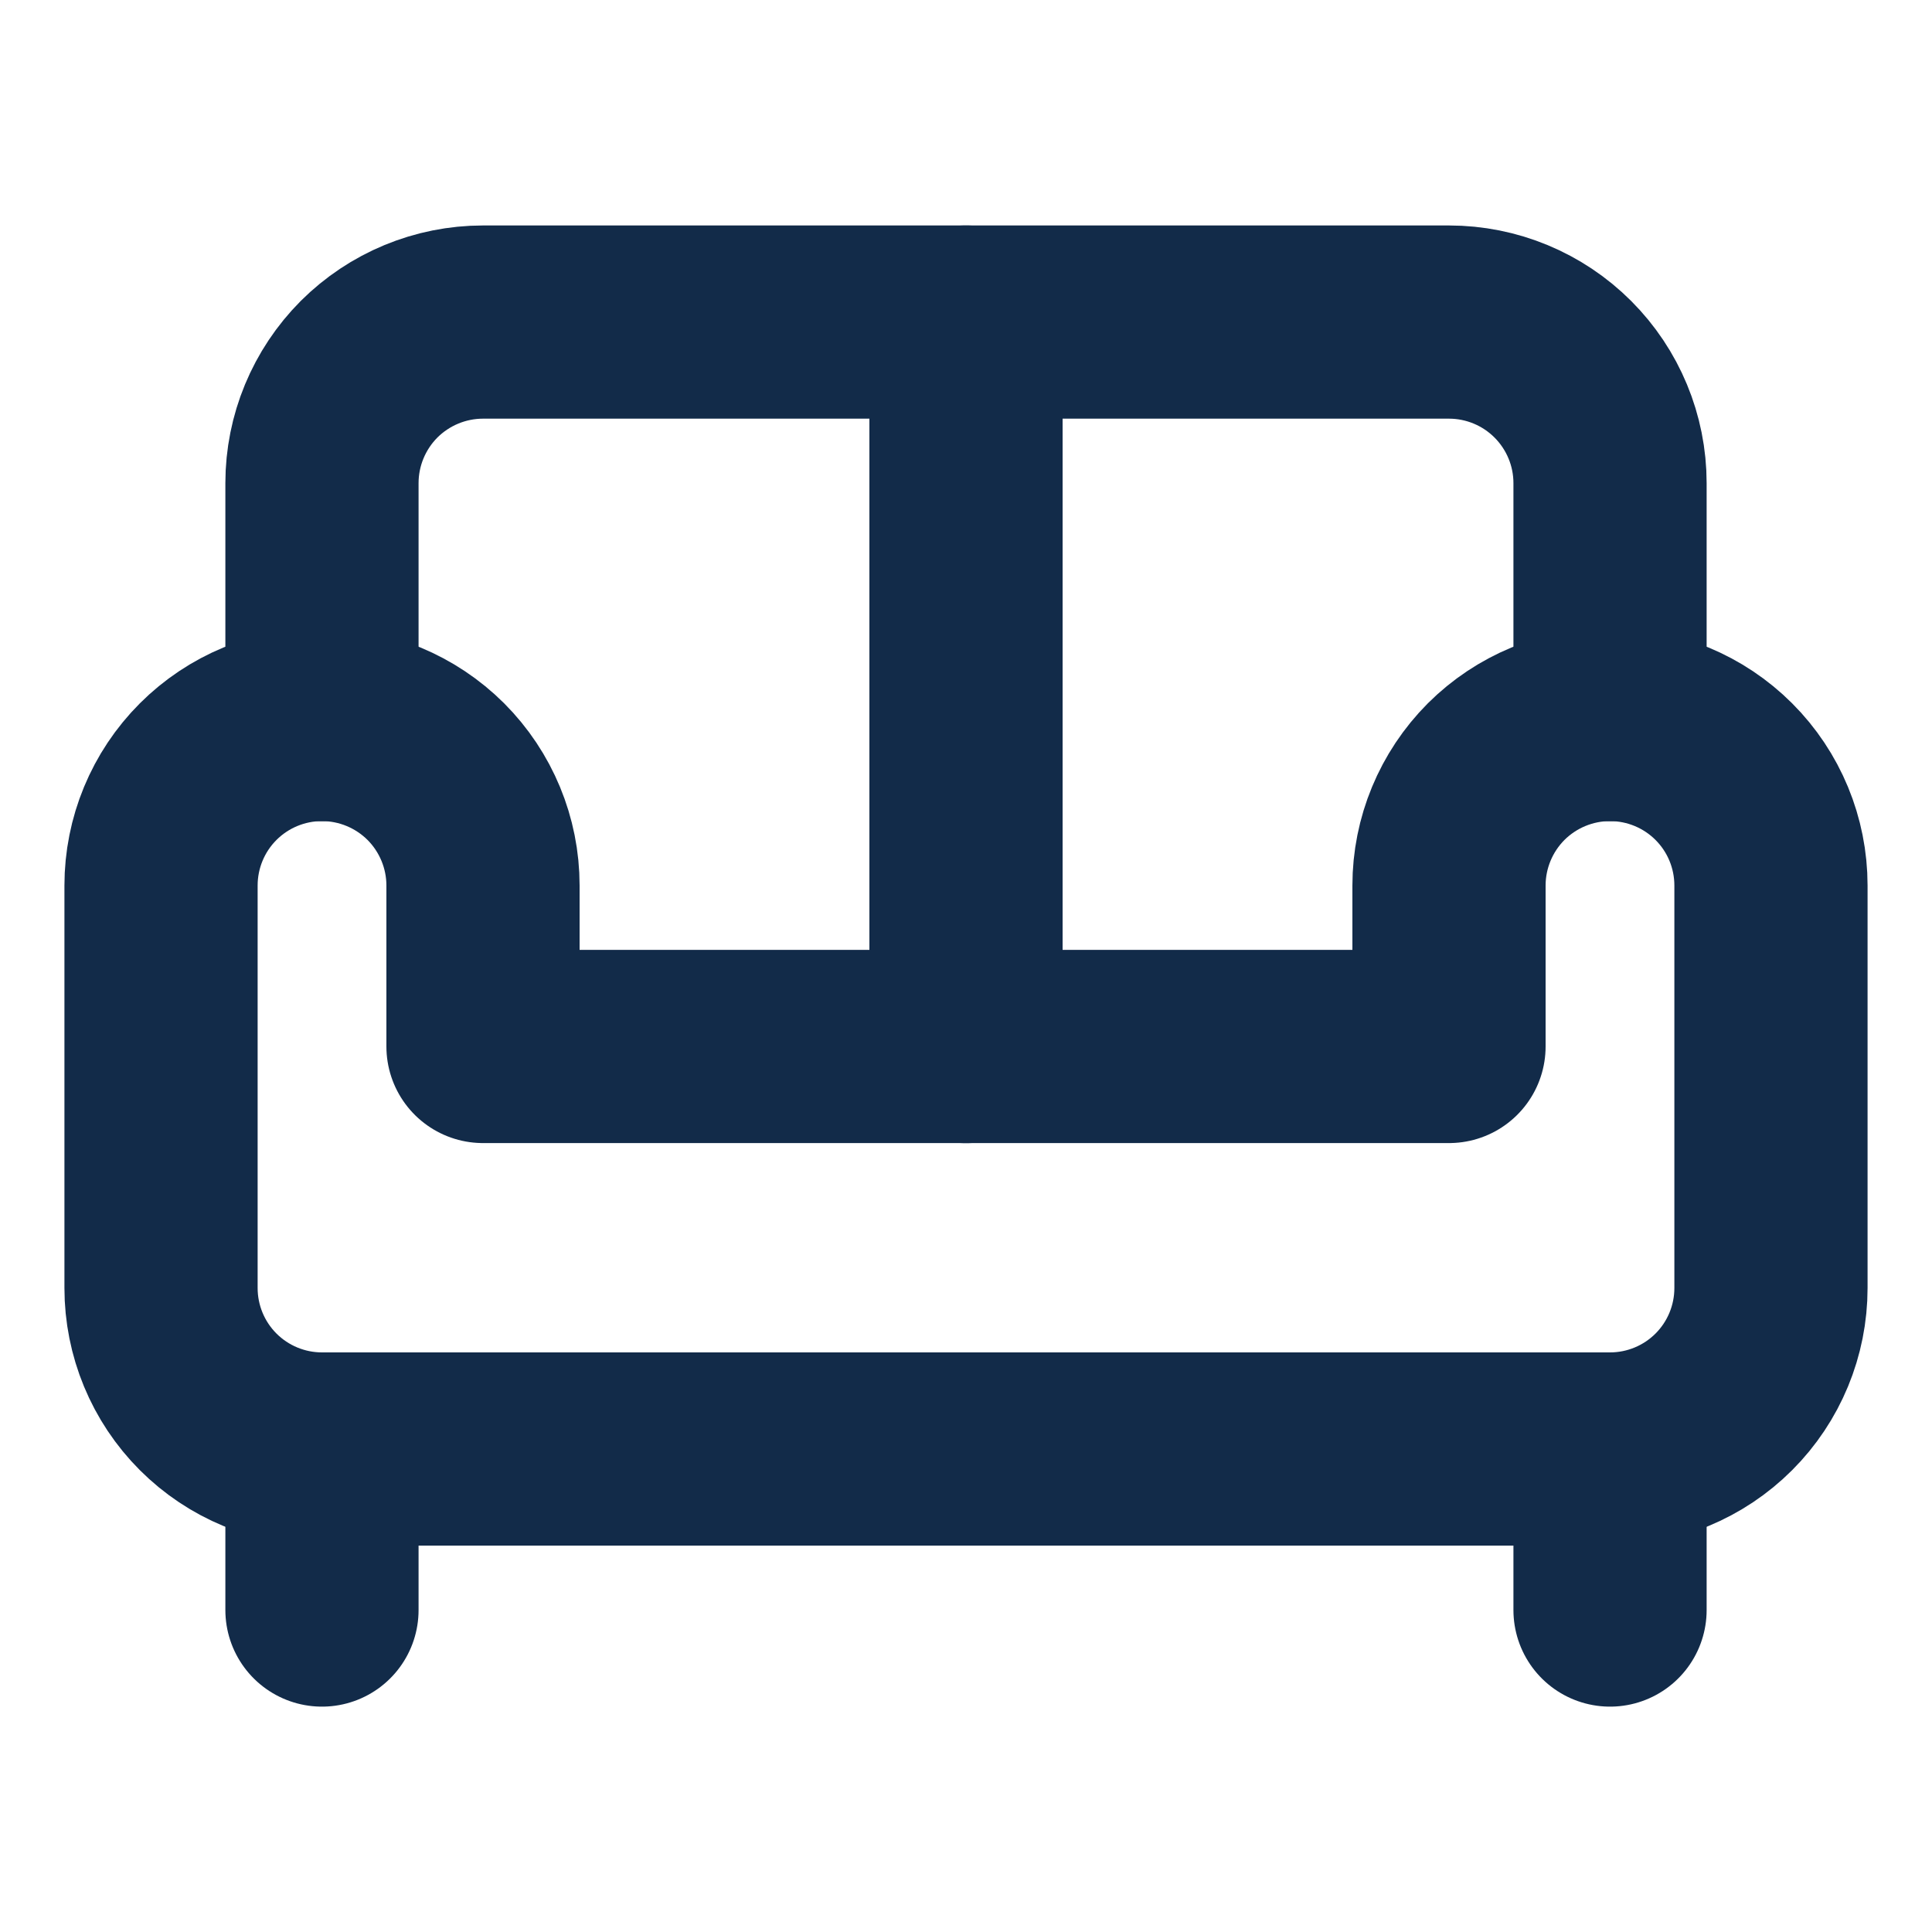 <svg width="20" height="20" viewBox="0 0 20 20" fill="none" xmlns="http://www.w3.org/2000/svg">
<path d="M16.667 7.501V5.001C16.667 4.559 16.491 4.135 16.178 3.822C15.866 3.51 15.442 3.334 15 3.334H5C4.558 3.334 4.134 3.51 3.821 3.822C3.509 4.135 3.333 4.559 3.333 5.001V7.501" stroke="#122B49" stroke-width="2" stroke-linecap="round" stroke-linejoin="round"/>
<path d="M1.667 9.167V13.333C1.667 13.775 1.842 14.199 2.155 14.512C2.467 14.824 2.891 15 3.333 15H16.667C17.109 15 17.533 14.824 17.845 14.512C18.158 14.199 18.333 13.775 18.333 13.333V9.167C18.333 8.725 18.158 8.301 17.845 7.988C17.533 7.676 17.109 7.5 16.667 7.5C16.225 7.5 15.801 7.676 15.488 7.988C15.176 8.301 15 8.725 15 9.167V10.833H5V9.167C5 8.725 4.824 8.301 4.512 7.988C4.199 7.676 3.775 7.5 3.333 7.5C2.891 7.5 2.467 7.676 2.155 7.988C1.842 8.301 1.667 8.725 1.667 9.167Z" stroke="#122B49" stroke-width="2" stroke-linecap="round" stroke-linejoin="round"/>
<path d="M3.333 15V16.667" stroke="#122B49" stroke-width="2" stroke-linecap="round" stroke-linejoin="round"/>
<path d="M16.667 15V16.667" stroke="#122B49" stroke-width="2" stroke-linecap="round" stroke-linejoin="round"/>
<path d="M10 3.334V10.834" stroke="#122B49" stroke-width="2" stroke-linecap="round" stroke-linejoin="round"/>
</svg>
